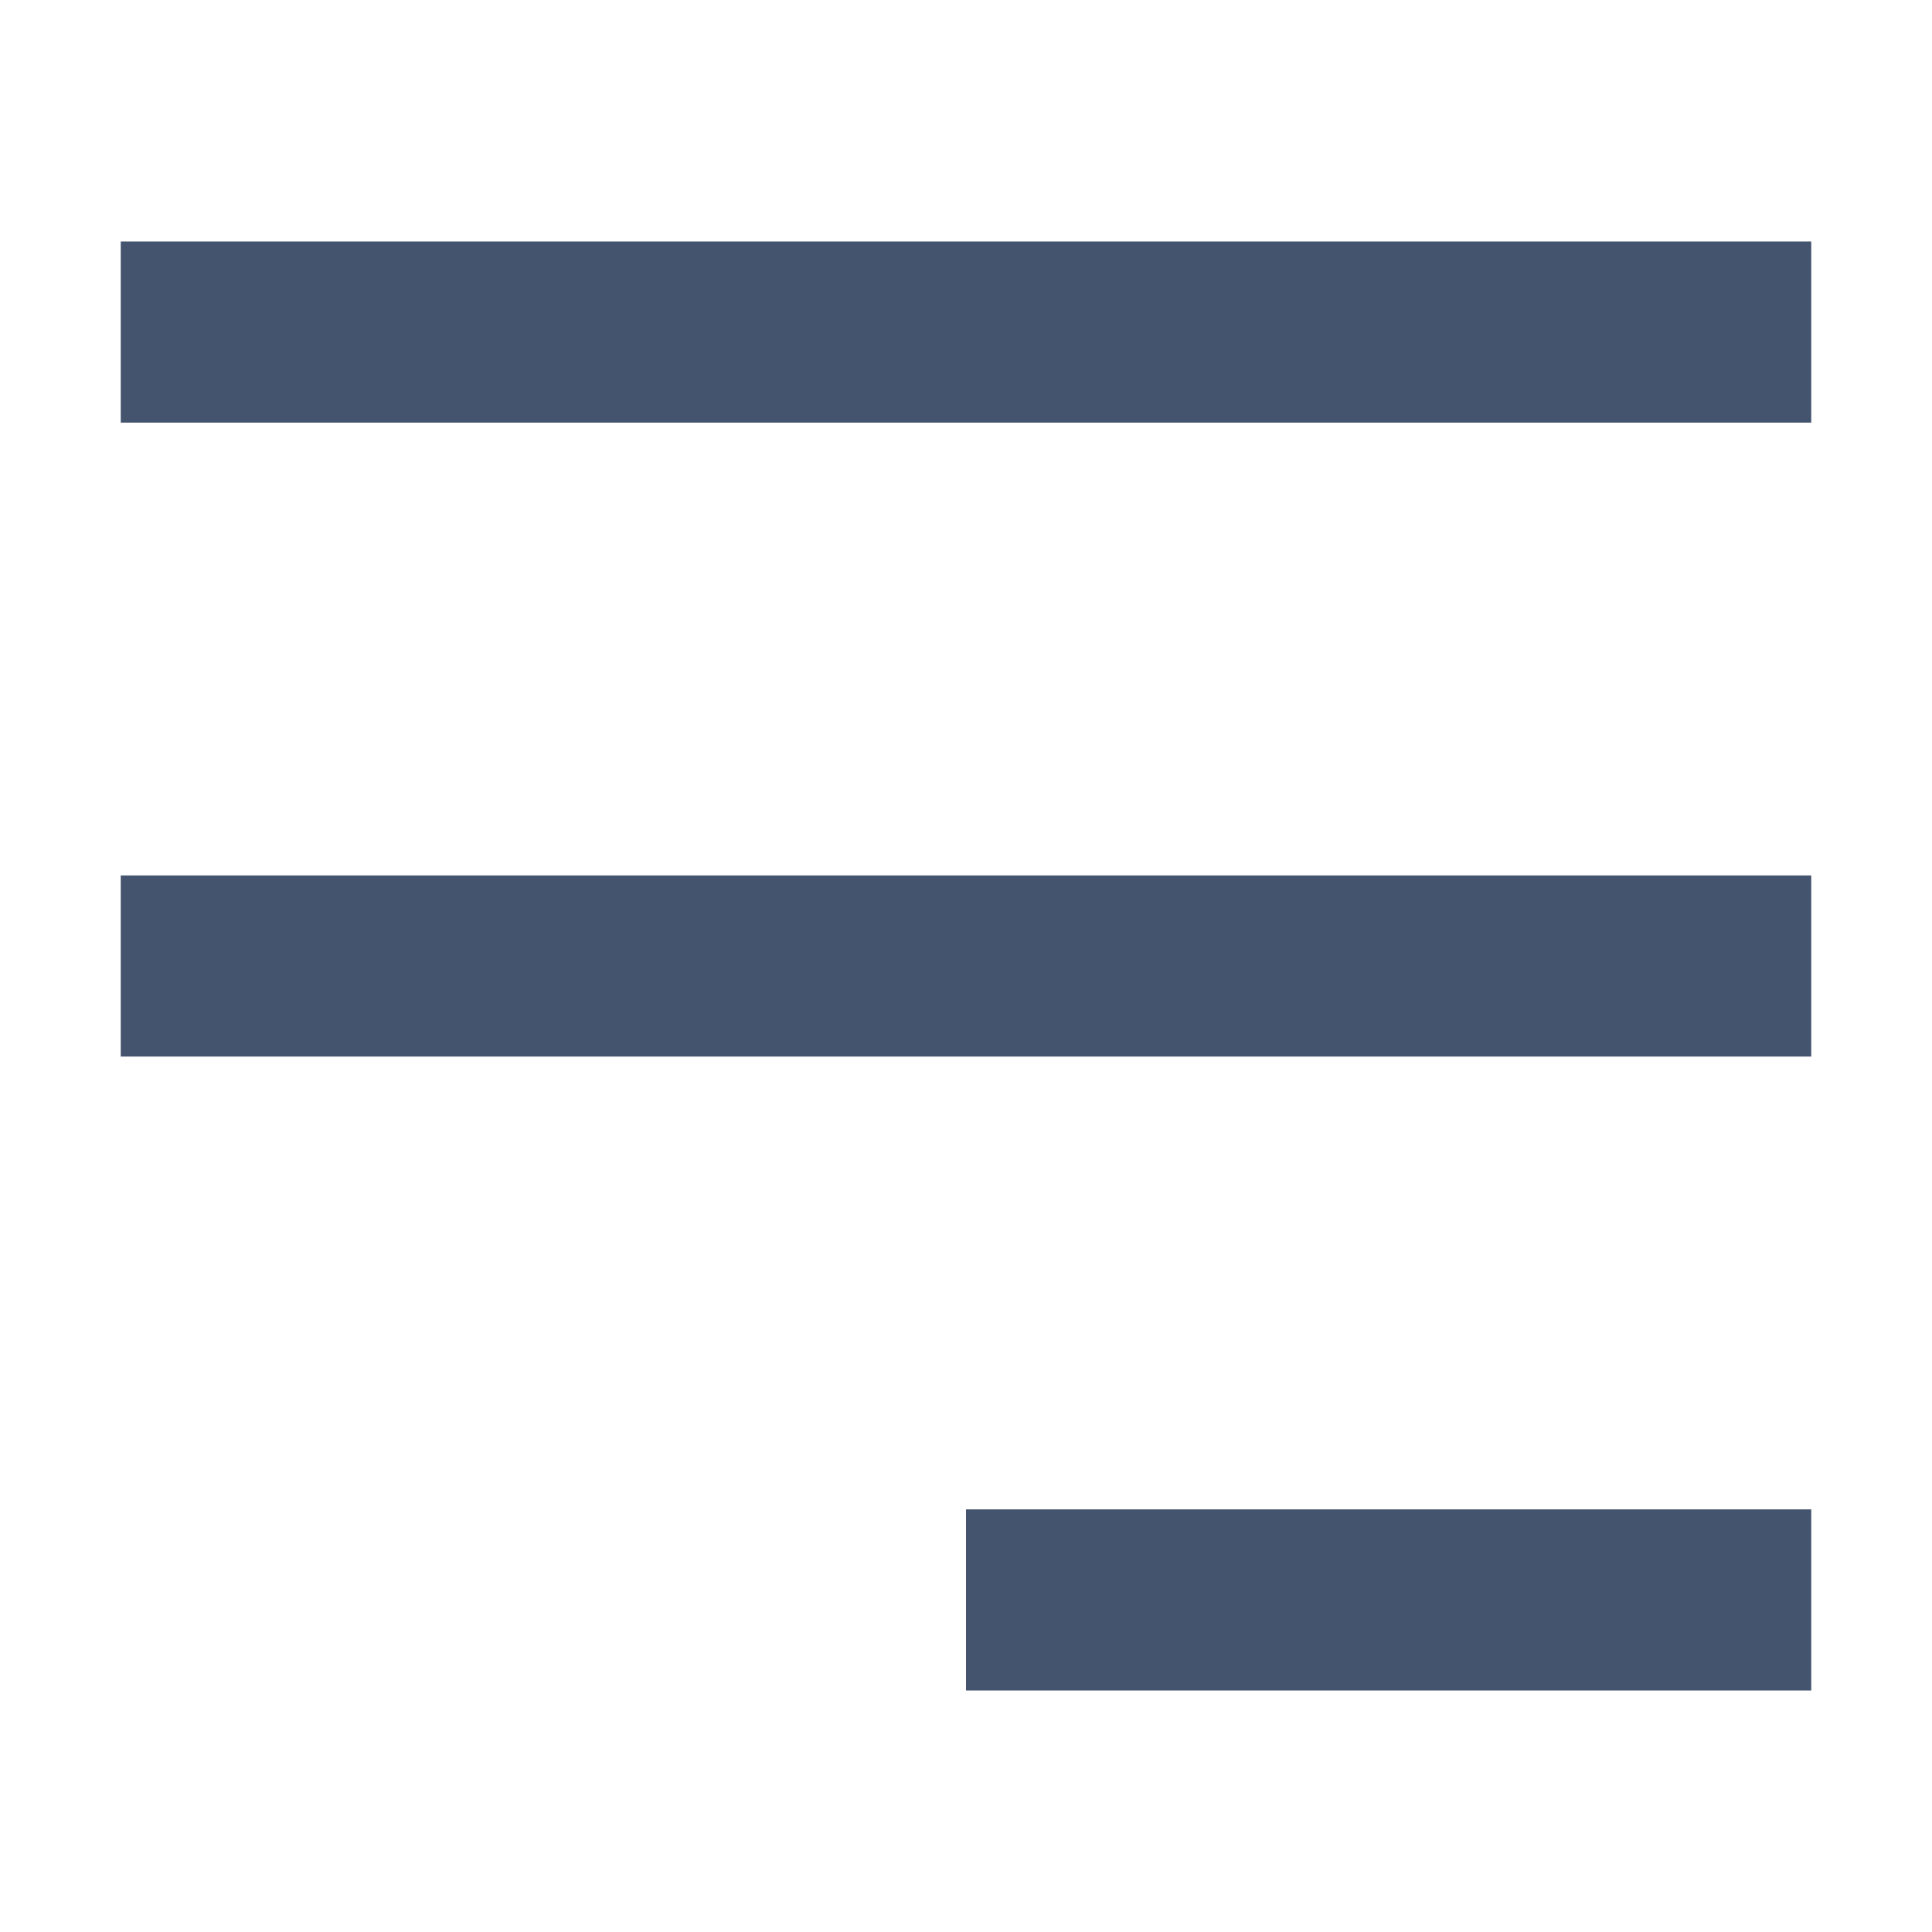 <svg width="16" height="16" viewBox="0 0 16 16" fill="none" xmlns="http://www.w3.org/2000/svg">
<path fill-rule="evenodd" clip-rule="evenodd" d="M15 3.5L1 3.5L1 2L15 2L15 3.5ZM15 8.75L1 8.75L1 7.25L15 7.25L15 8.75ZM15 14L8 14L8 12.5L15 12.5L15 14Z" fill="#44546F"/>
</svg>
